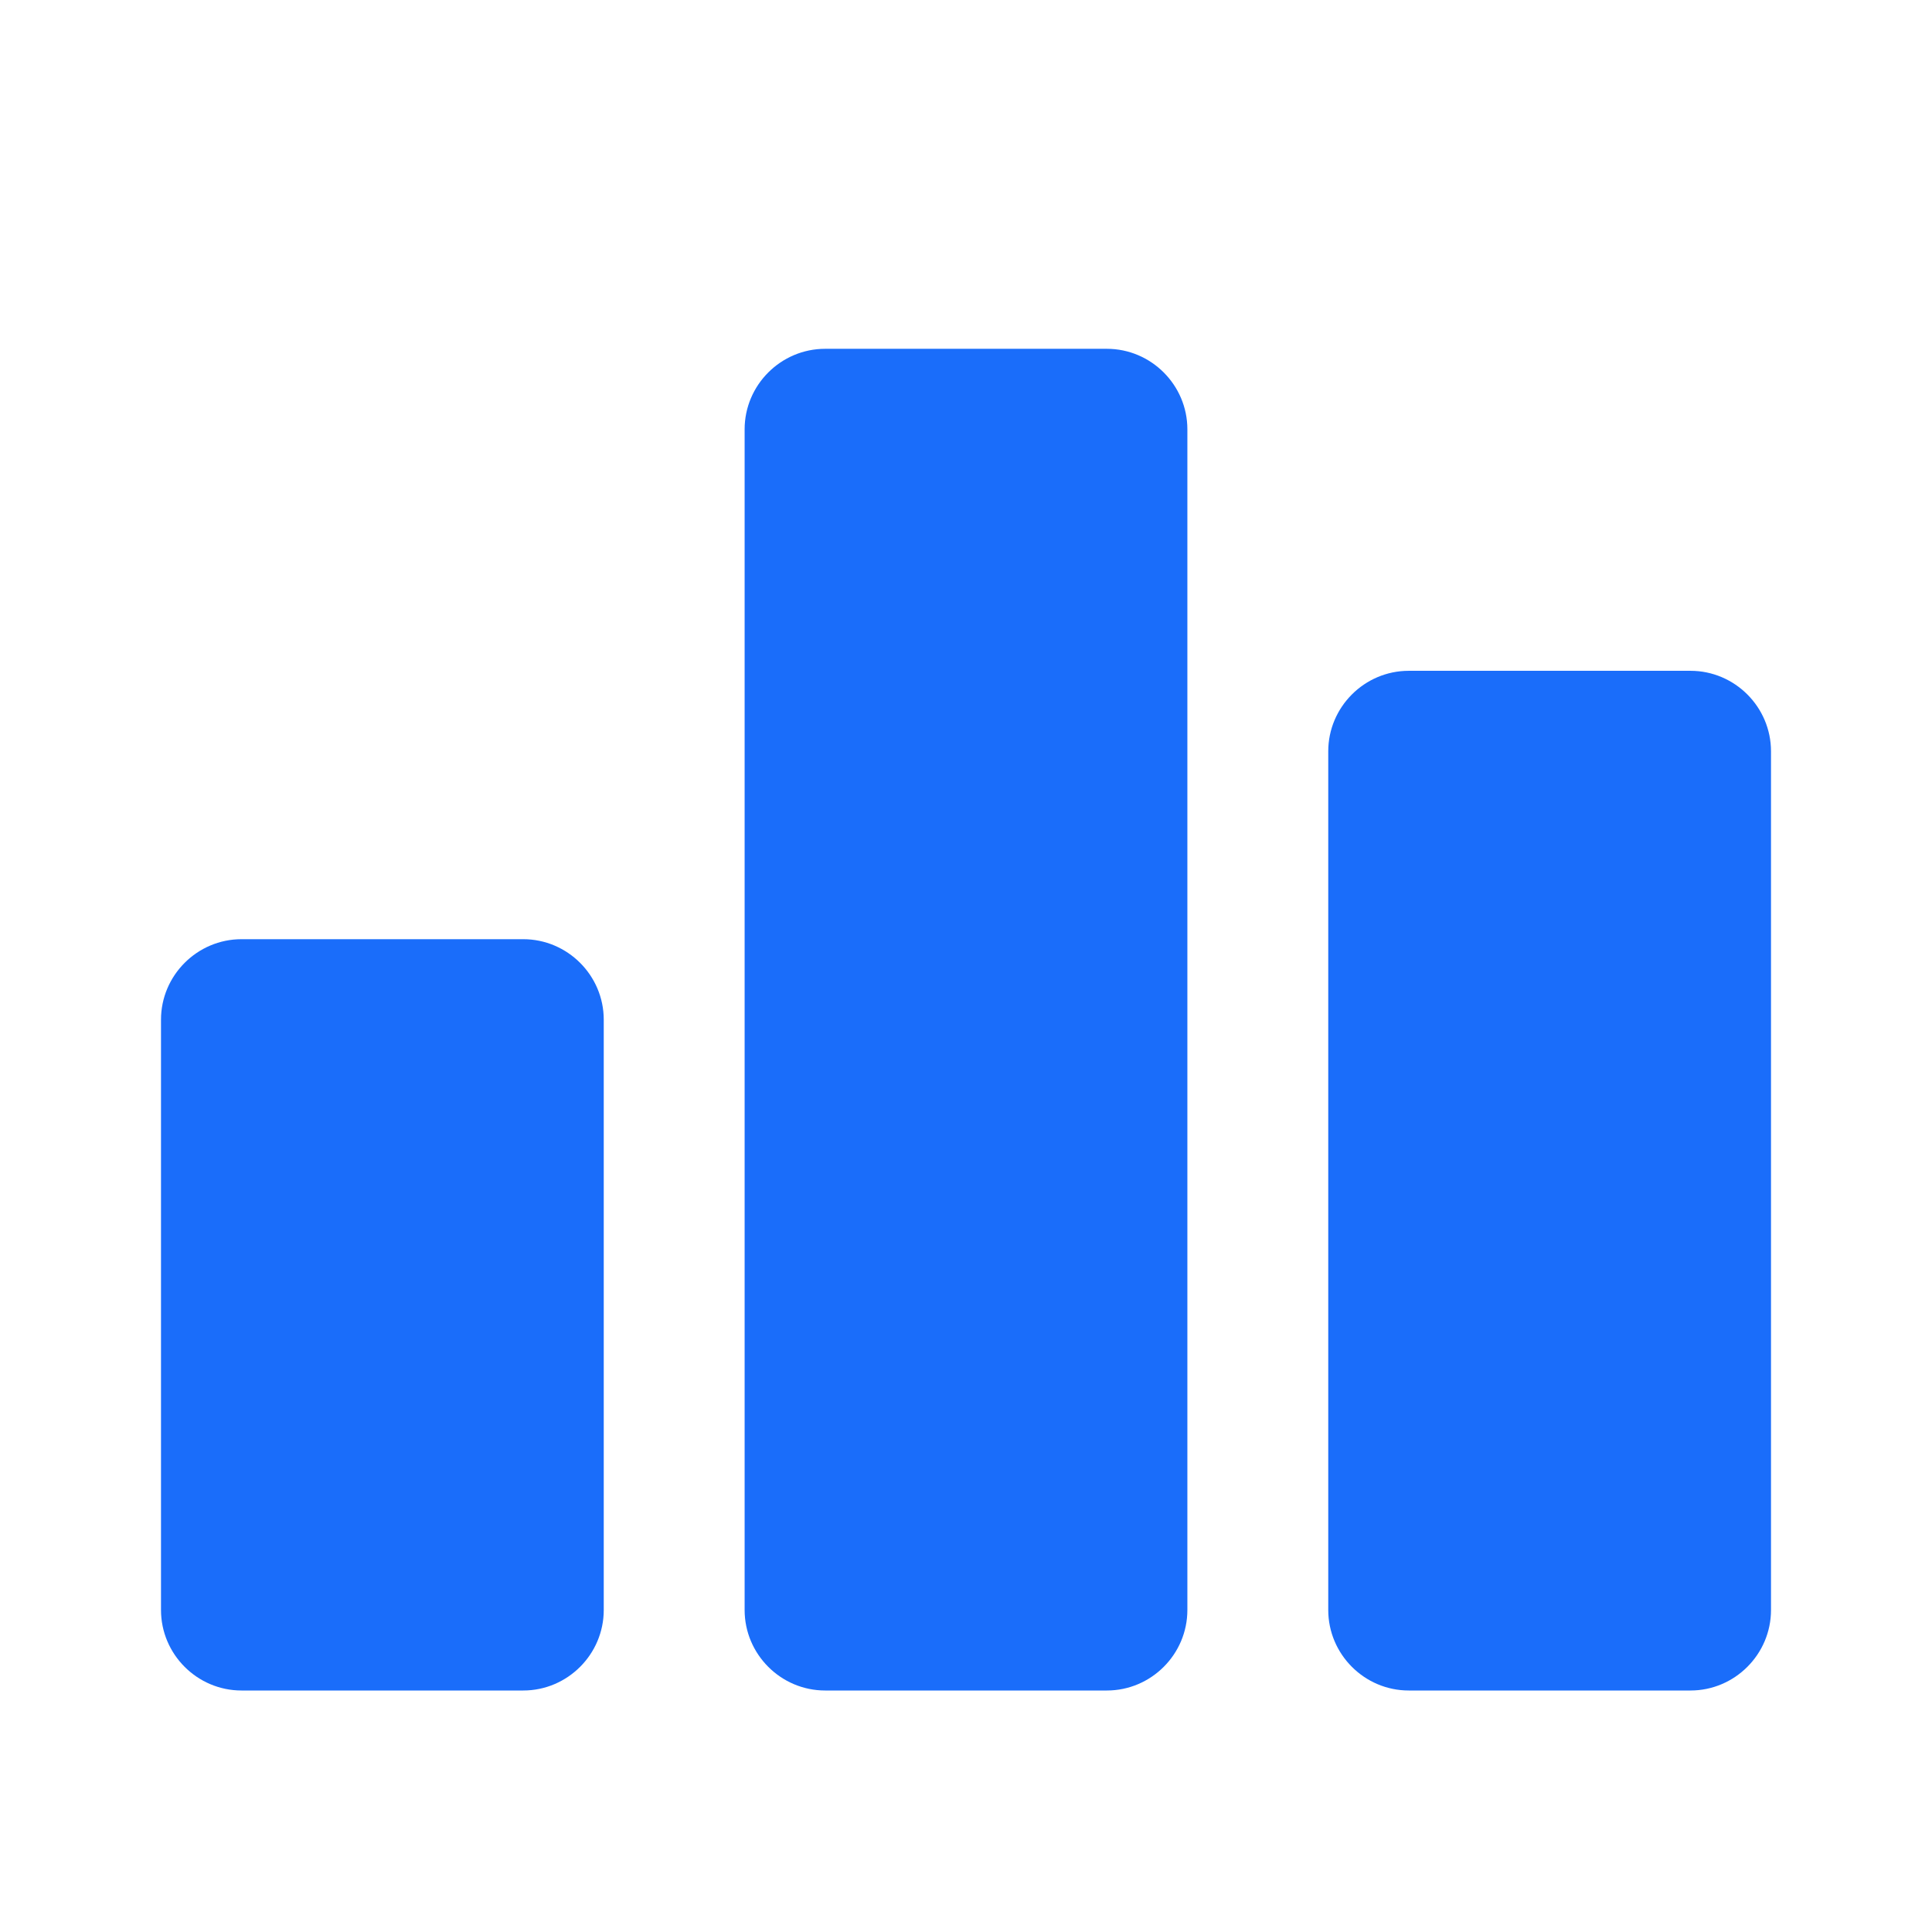 <svg
    xmlns="http://www.w3.org/2000/svg"
    viewBox="0 0 24 24"
    id="vector"
    width="24px"
    height="24px">
    <g id="group">
        <path
            id="path"
            d="M 6.5 21 L 3 21 C 2.45 21 2 20.55 2 20 L 2 12.667 C 2 12.117 2.45 11.667 3 11.667 L 6.5 11.667 C 7.05 11.667 7.5 12.117 7.5 12.667 L 7.5 20 C 7.5 20.55 7.05 21 6.5 21 Z M 13.75 4.333 L 10.25 4.333 C 9.7 4.333 9.25 4.783 9.25 5.333 L 9.25 20 C 9.25 20.55 9.7 21 10.25 21 L 13.75 21 C 14.3 21 14.75 20.55 14.75 20 L 14.75 5.333 C 14.75 4.783 14.3 4.333 13.75 4.333 Z M 21 8.333 L 17.5 8.333 C 16.95 8.333 16.5 8.783 16.5 9.333 L 16.5 20 C 16.5 20.55 16.95 21 17.5 21 L 21 21 C 21.55 21 22 20.55 22 20 L 22 9.333 C 22 8.783 21.55 8.333 21 8.333 Z"
            fill="#1a6dfa"
            stroke-width="1"/>
    </g>
</svg>
